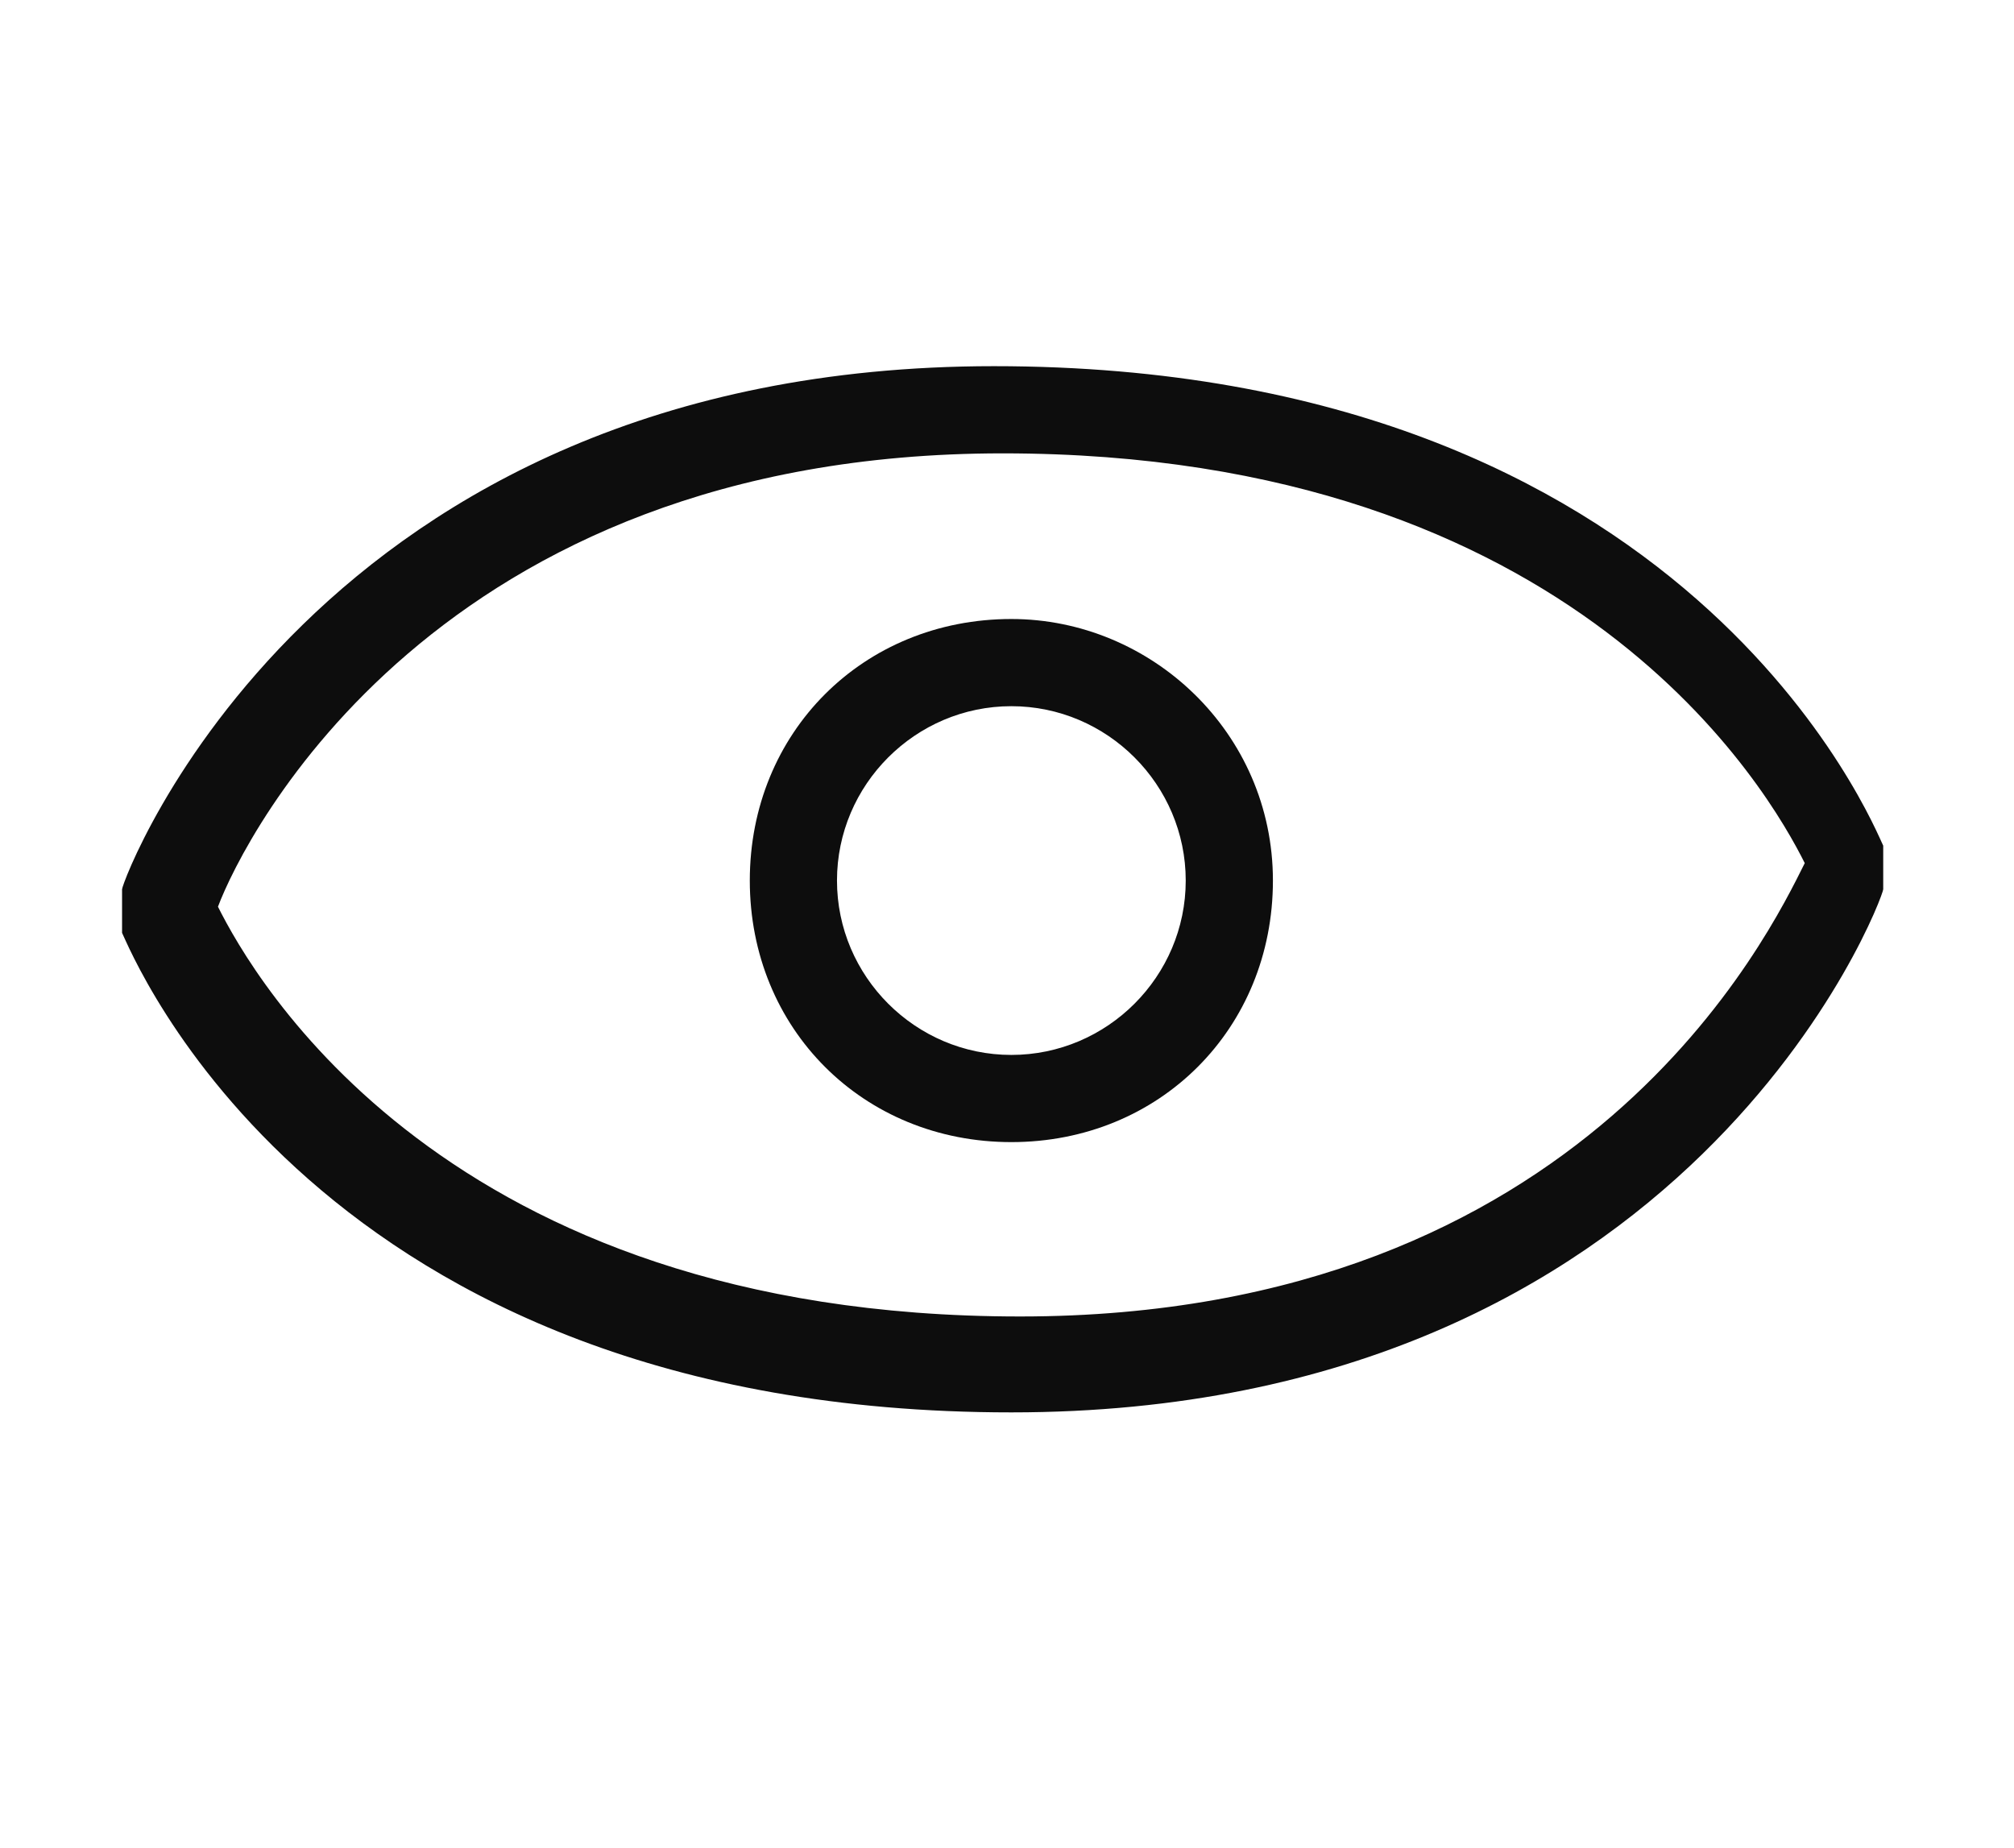 <?xml version="1.0" encoding="utf-8"?>
<!-- Generator: Adobe Illustrator 19.0.0, SVG Export Plug-In . SVG Version: 6.00 Build 0)  -->
<svg version="1.1" id="Layer_1" xmlns="http://www.w3.org/2000/svg" xmlns:xlink="http://www.w3.org/1999/xlink" x="0px" y="0px"
	 viewBox="0 0 23.1 21.2" style="enable-background:new 0 0 23.1 21.2;" xml:space="preserve">
<style type="text/css">
	.st0{fill:#0D0D0D;}
</style>
<g id="XMLID_66_">
	<path id="XMLID_67_" class="st0" d="M11.6,7.1c-1.7,0-3,1.3-3,3s1.3,3,3,3s3-1.3,3-3S13.2,7.1,11.6,7.1z M11.6,12.1
		c-1.1,0-2-0.9-2-2s0.9-2,2-2s2,0.9,2,2S12.7,12.1,11.6,12.1z"/>
	<path id="XMLID_88_" class="st0" d="M21.6,9.7c-0.1-0.2-2.2-5.5-10.2-5.5c-7.8,0-10,5.9-10,6l0,0.2l0,0.3c0.1,0.2,2.2,5.5,10.2,5.5
		c7.8,0,10-5.9,10-6l0-0.2L21.6,9.7z M11.7,15.1c-6.6,0-8.8-3.9-9.2-4.7c0.3-0.8,2.5-5.2,9-5.2c6.6,0,8.8,3.9,9.2,4.7
		C20.3,10.7,18.2,15.1,11.7,15.1z"/>
</g>
</svg>
